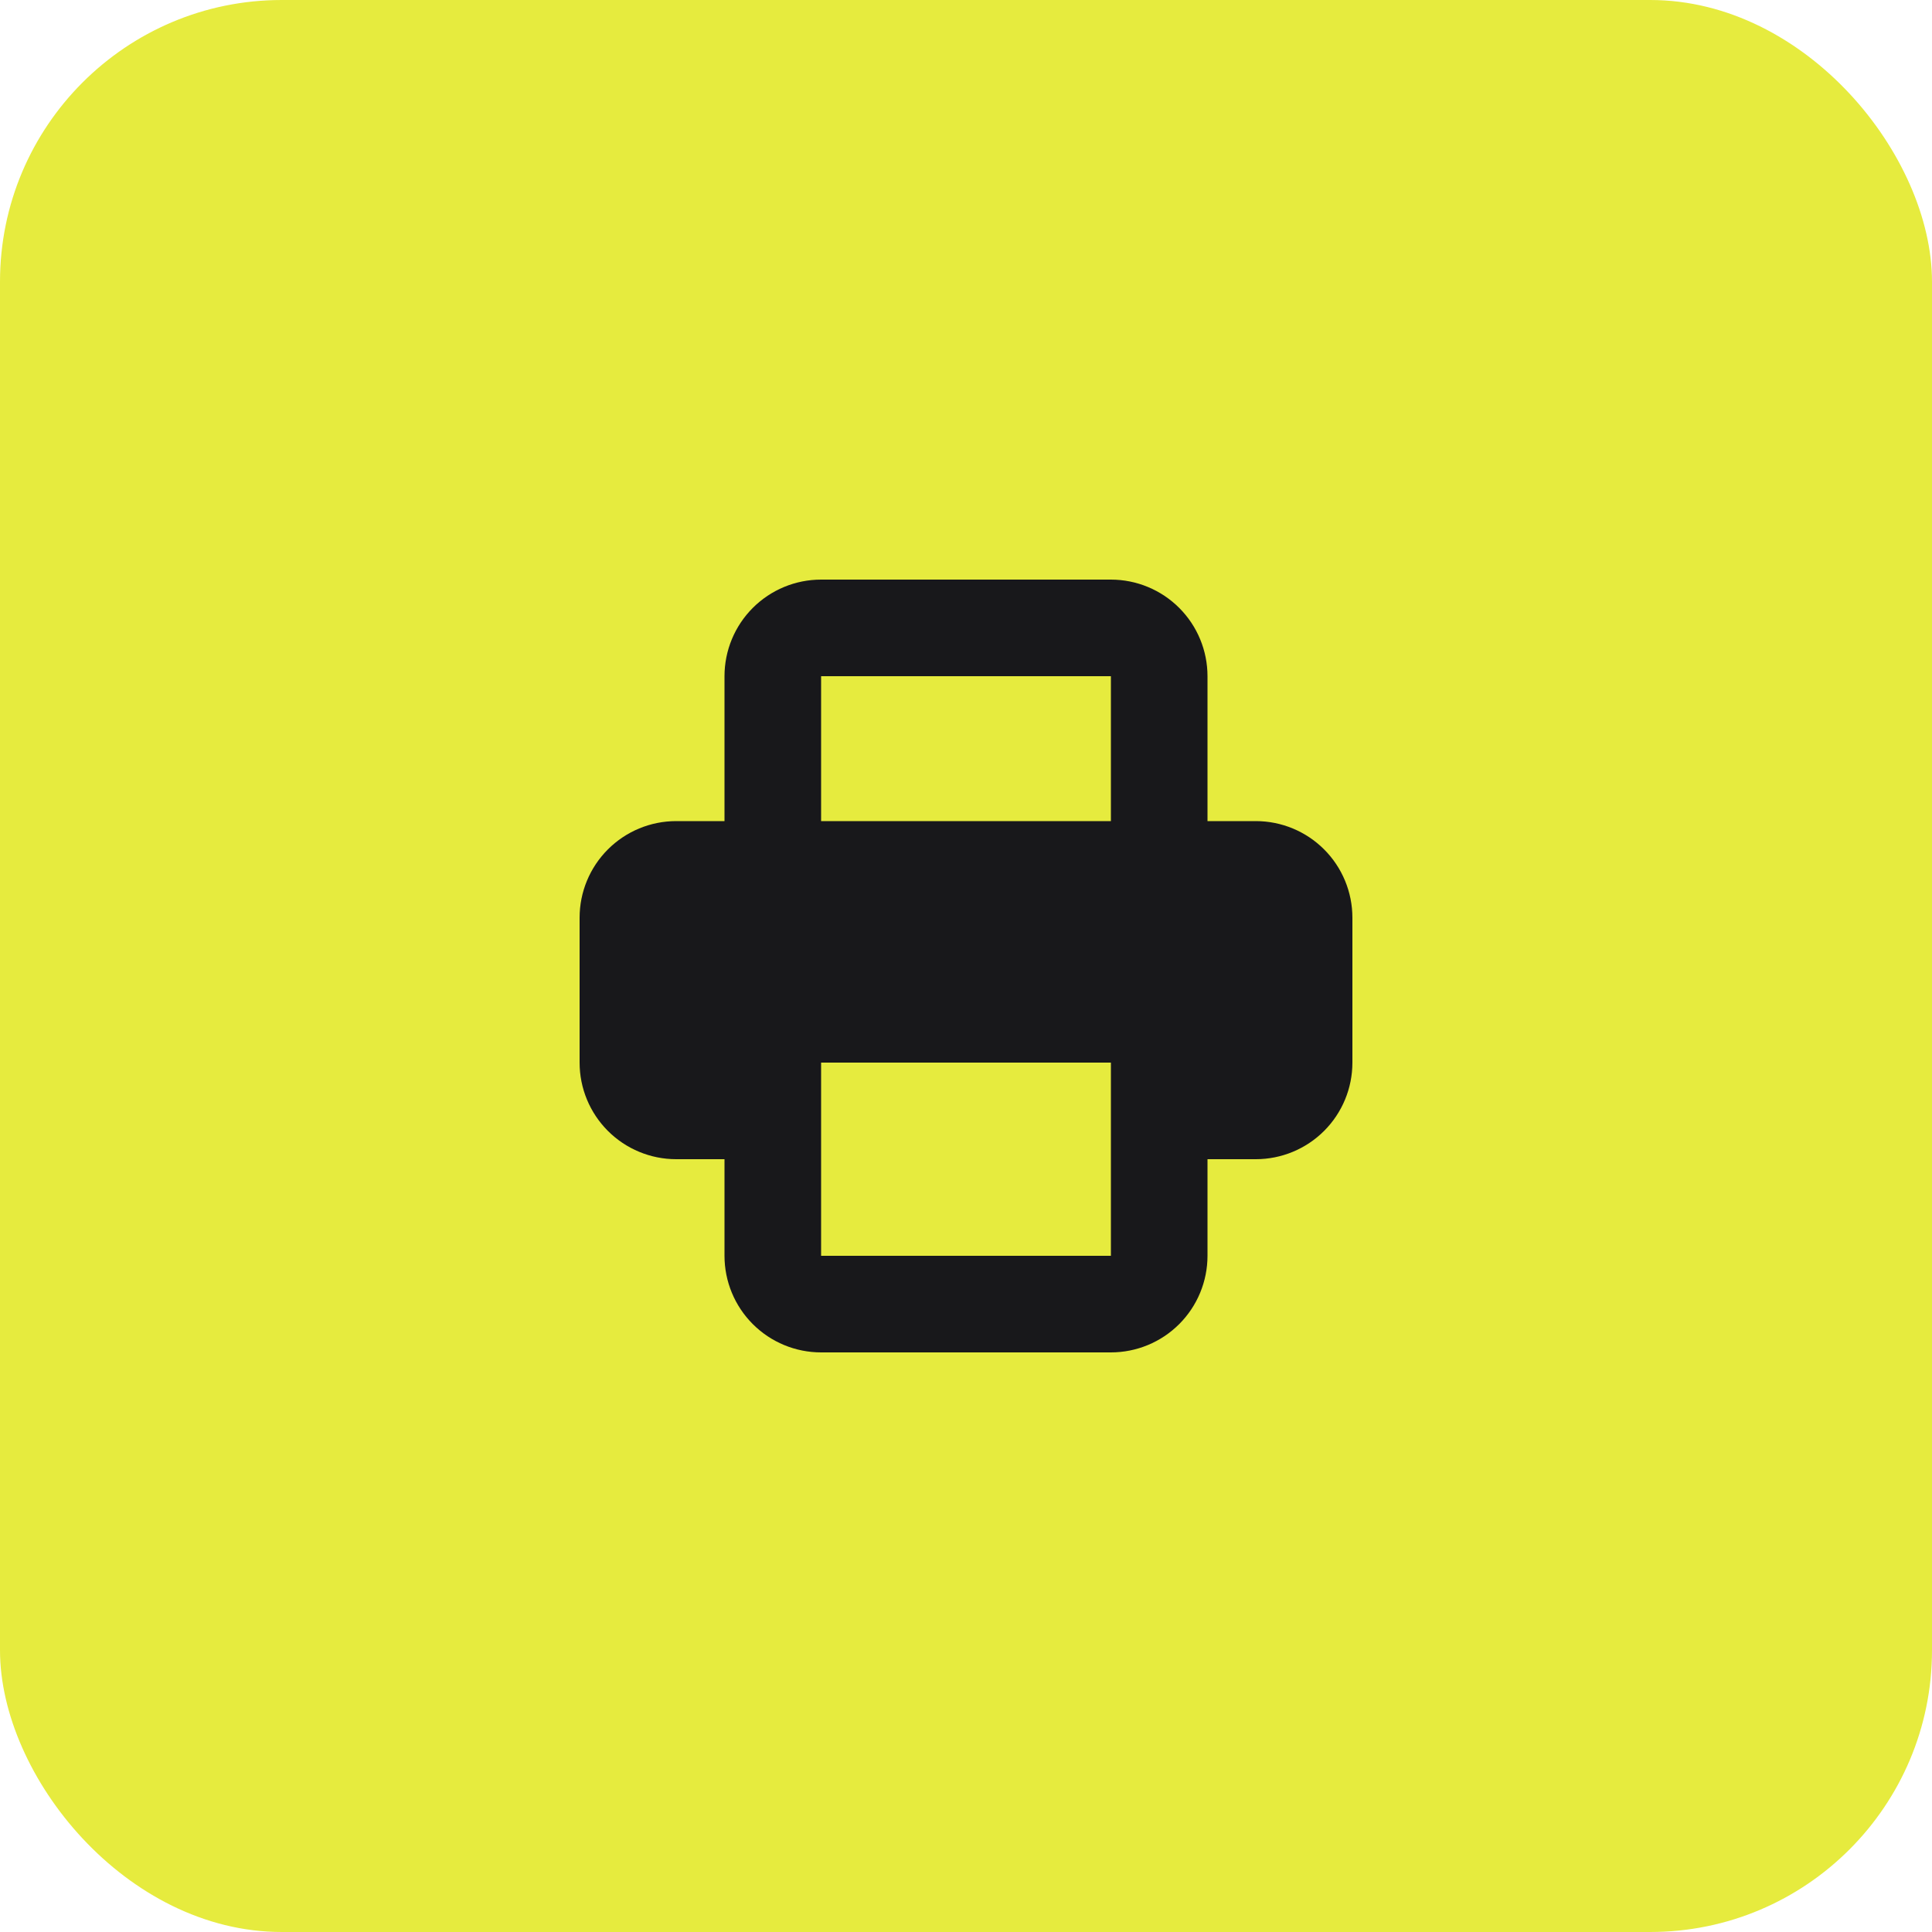 <svg width="48" height="48" viewBox="0 0 48 48" fill="none" xmlns="http://www.w3.org/2000/svg">
<rect width="48" height="48" rx="7" fill="#E6EB3E"/>
<path fill-rule="evenodd" clip-rule="evenodd" d="M18 16.8V20.4H16.8C16.163 20.4 15.553 20.653 15.103 21.103C14.653 21.553 14.4 22.163 14.4 22.8V26.4C14.4 27.037 14.653 27.647 15.103 28.097C15.553 28.547 16.163 28.8 16.8 28.8H18V31.2C18 31.837 18.253 32.447 18.703 32.897C19.153 33.347 19.763 33.6 20.4 33.6H27.6C28.236 33.6 28.847 33.347 29.297 32.897C29.747 32.447 30 31.837 30 31.2V28.8H31.2C31.836 28.8 32.447 28.547 32.897 28.097C33.347 27.647 33.6 27.037 33.6 26.4V22.8C33.6 22.163 33.347 21.553 32.897 21.103C32.447 20.653 31.836 20.4 31.2 20.4H30V16.8C30 16.163 29.747 15.553 29.297 15.103C28.847 14.653 28.236 14.4 27.6 14.4H20.4C19.763 14.4 19.153 14.653 18.703 15.103C18.253 15.553 18 16.163 18 16.8V16.8ZM27.6 16.8H20.4V20.4H27.6V16.8ZM27.6 26.4H20.4V31.2H27.6V26.4Z" fill="#18181B"/>
</svg>
